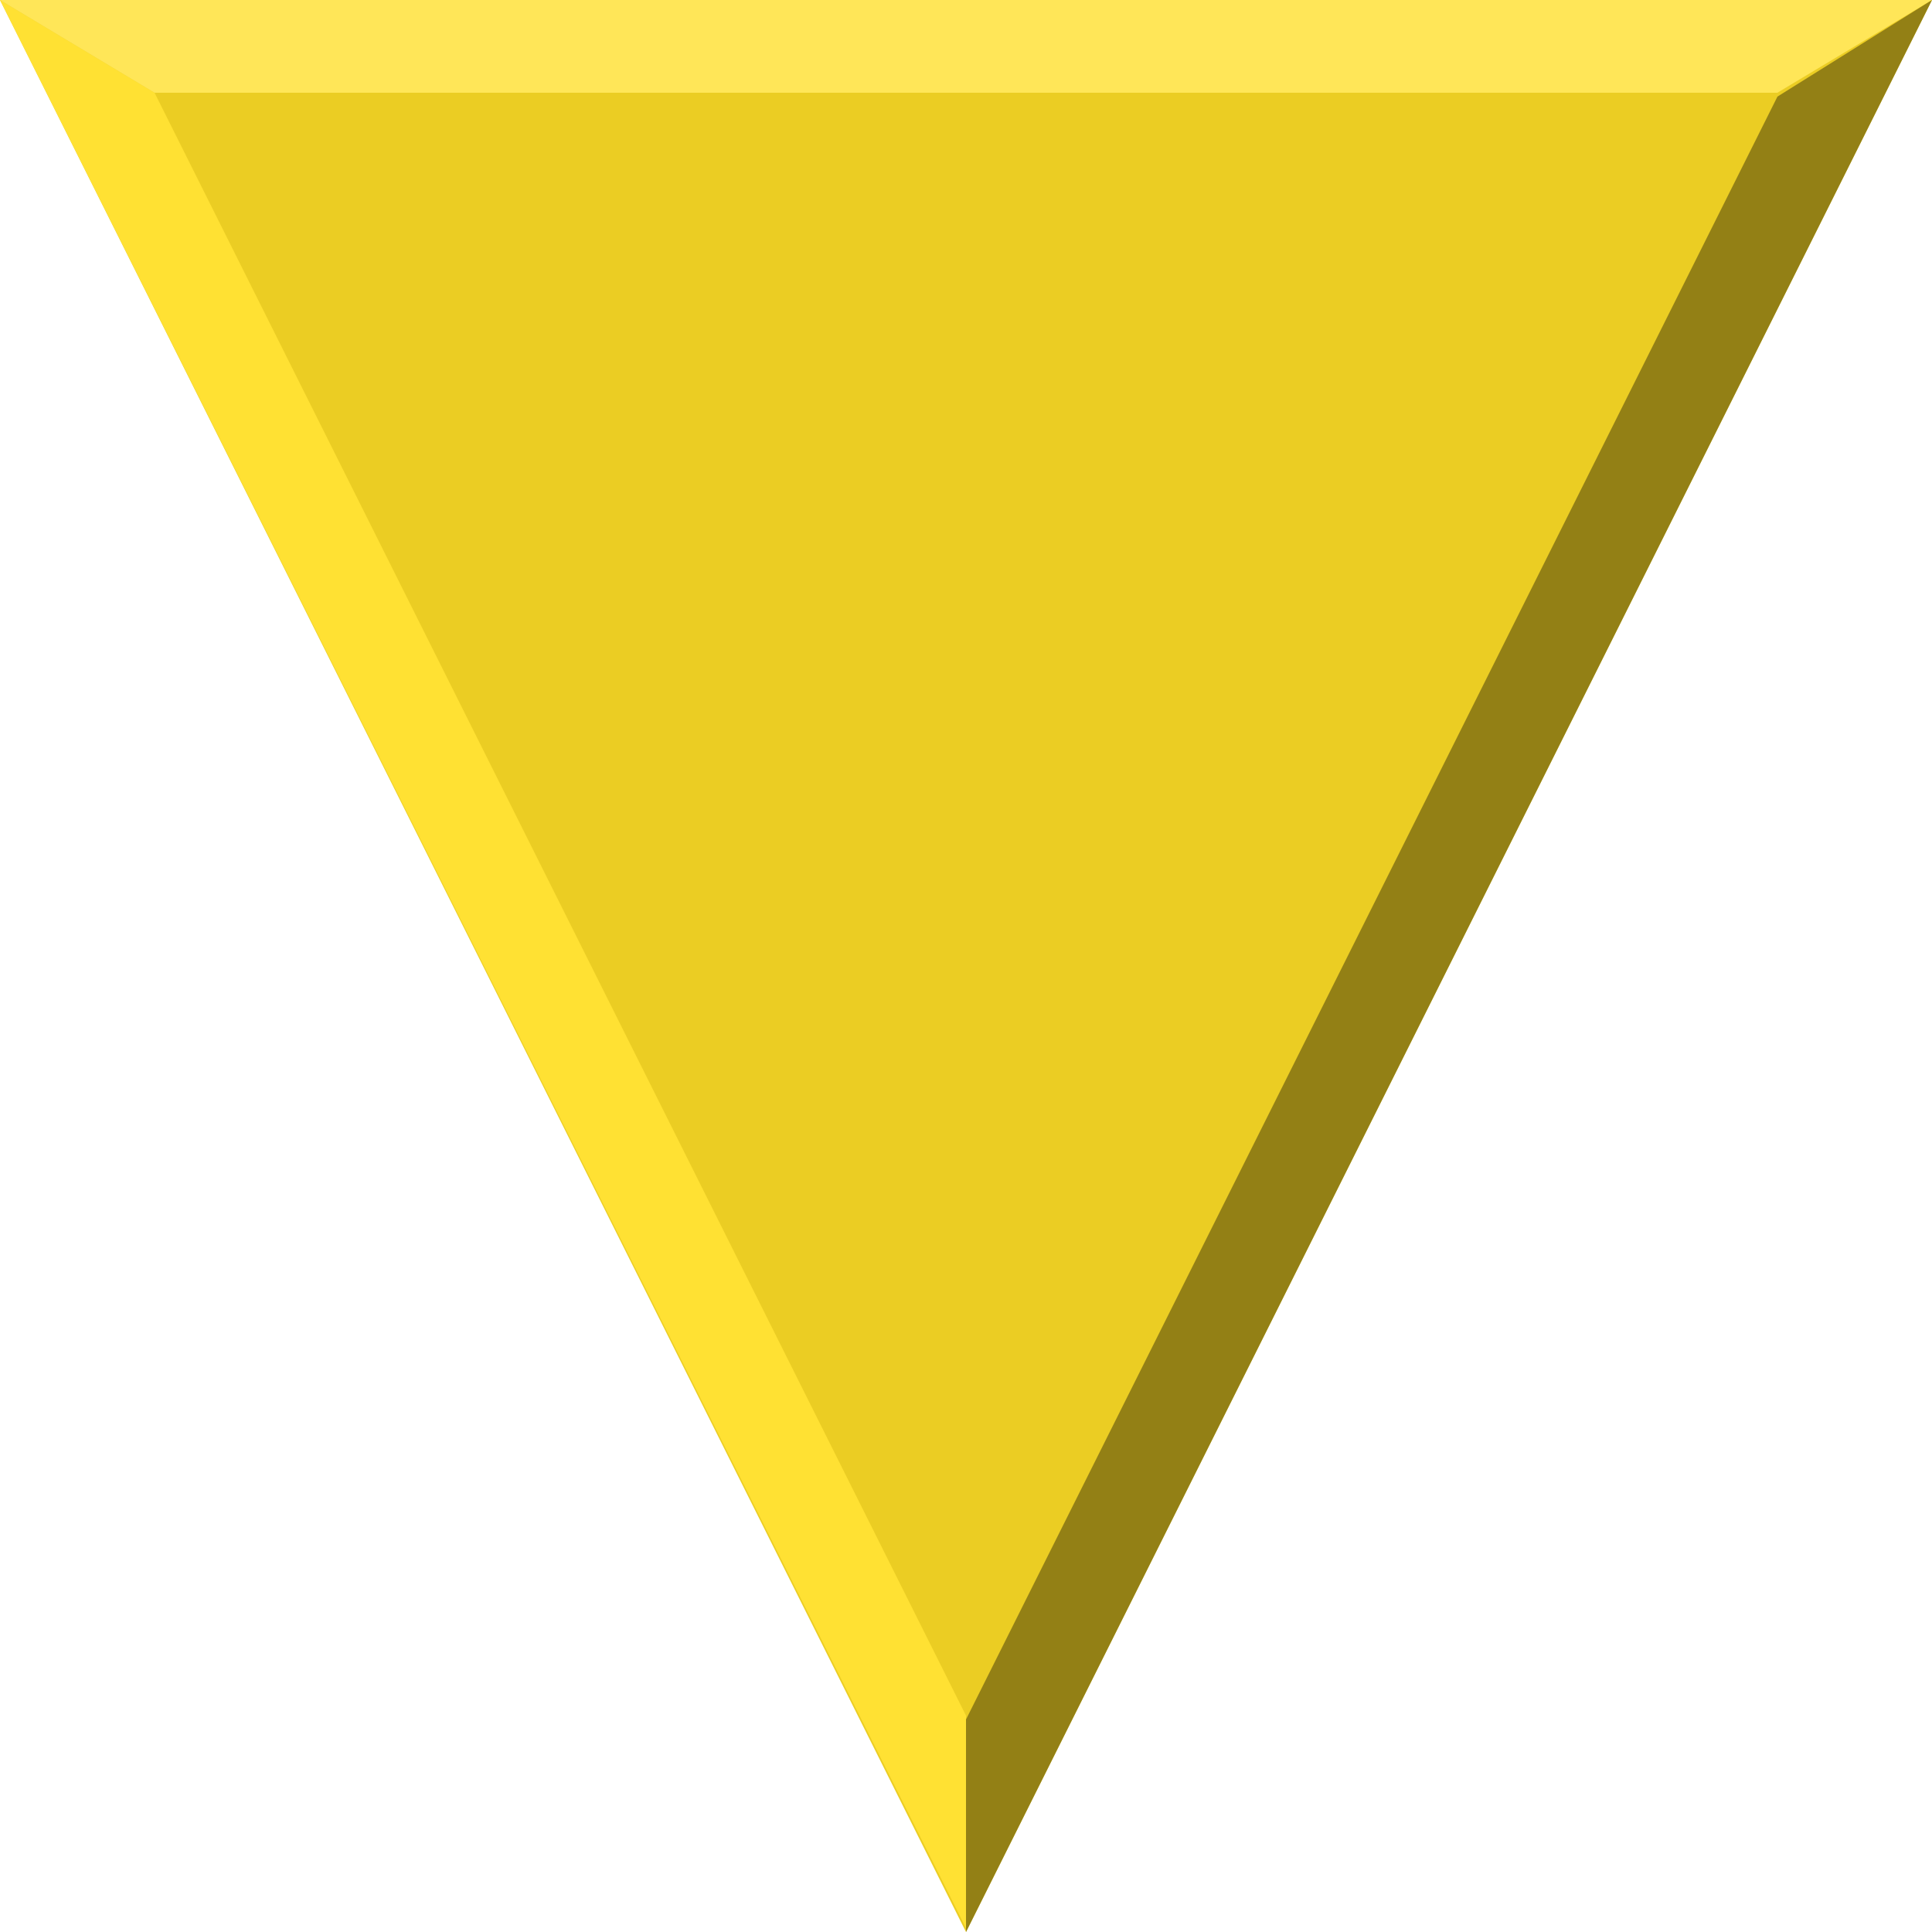 <?xml version="1.0" encoding="UTF-8" standalone="no"?>
<svg xmlns:rdf="http://www.w3.org/1999/02/22-rdf-syntax-ns#" xmlns="http://www.w3.org/2000/svg" height="20" width="20" version="1.1" xmlns:cc="http://creativecommons.org/ns#" xmlns:dc="http://purl.org/dc/elements/1.1/">
<path d="m10 20 10-20h-20z" fill="#ebcd23"/>
<path fill="#ffe133" d="m0 0 1.6 0.96 8.4 16.8v2.2z"/>
<path fill="#ffe658" d="m0 0 1.6 0.96h16.8l1.6-0.96z"/>
<path fill="#938015" d="m20 0-10 20v-2.2l8.4-16.8z"/>
</svg>

